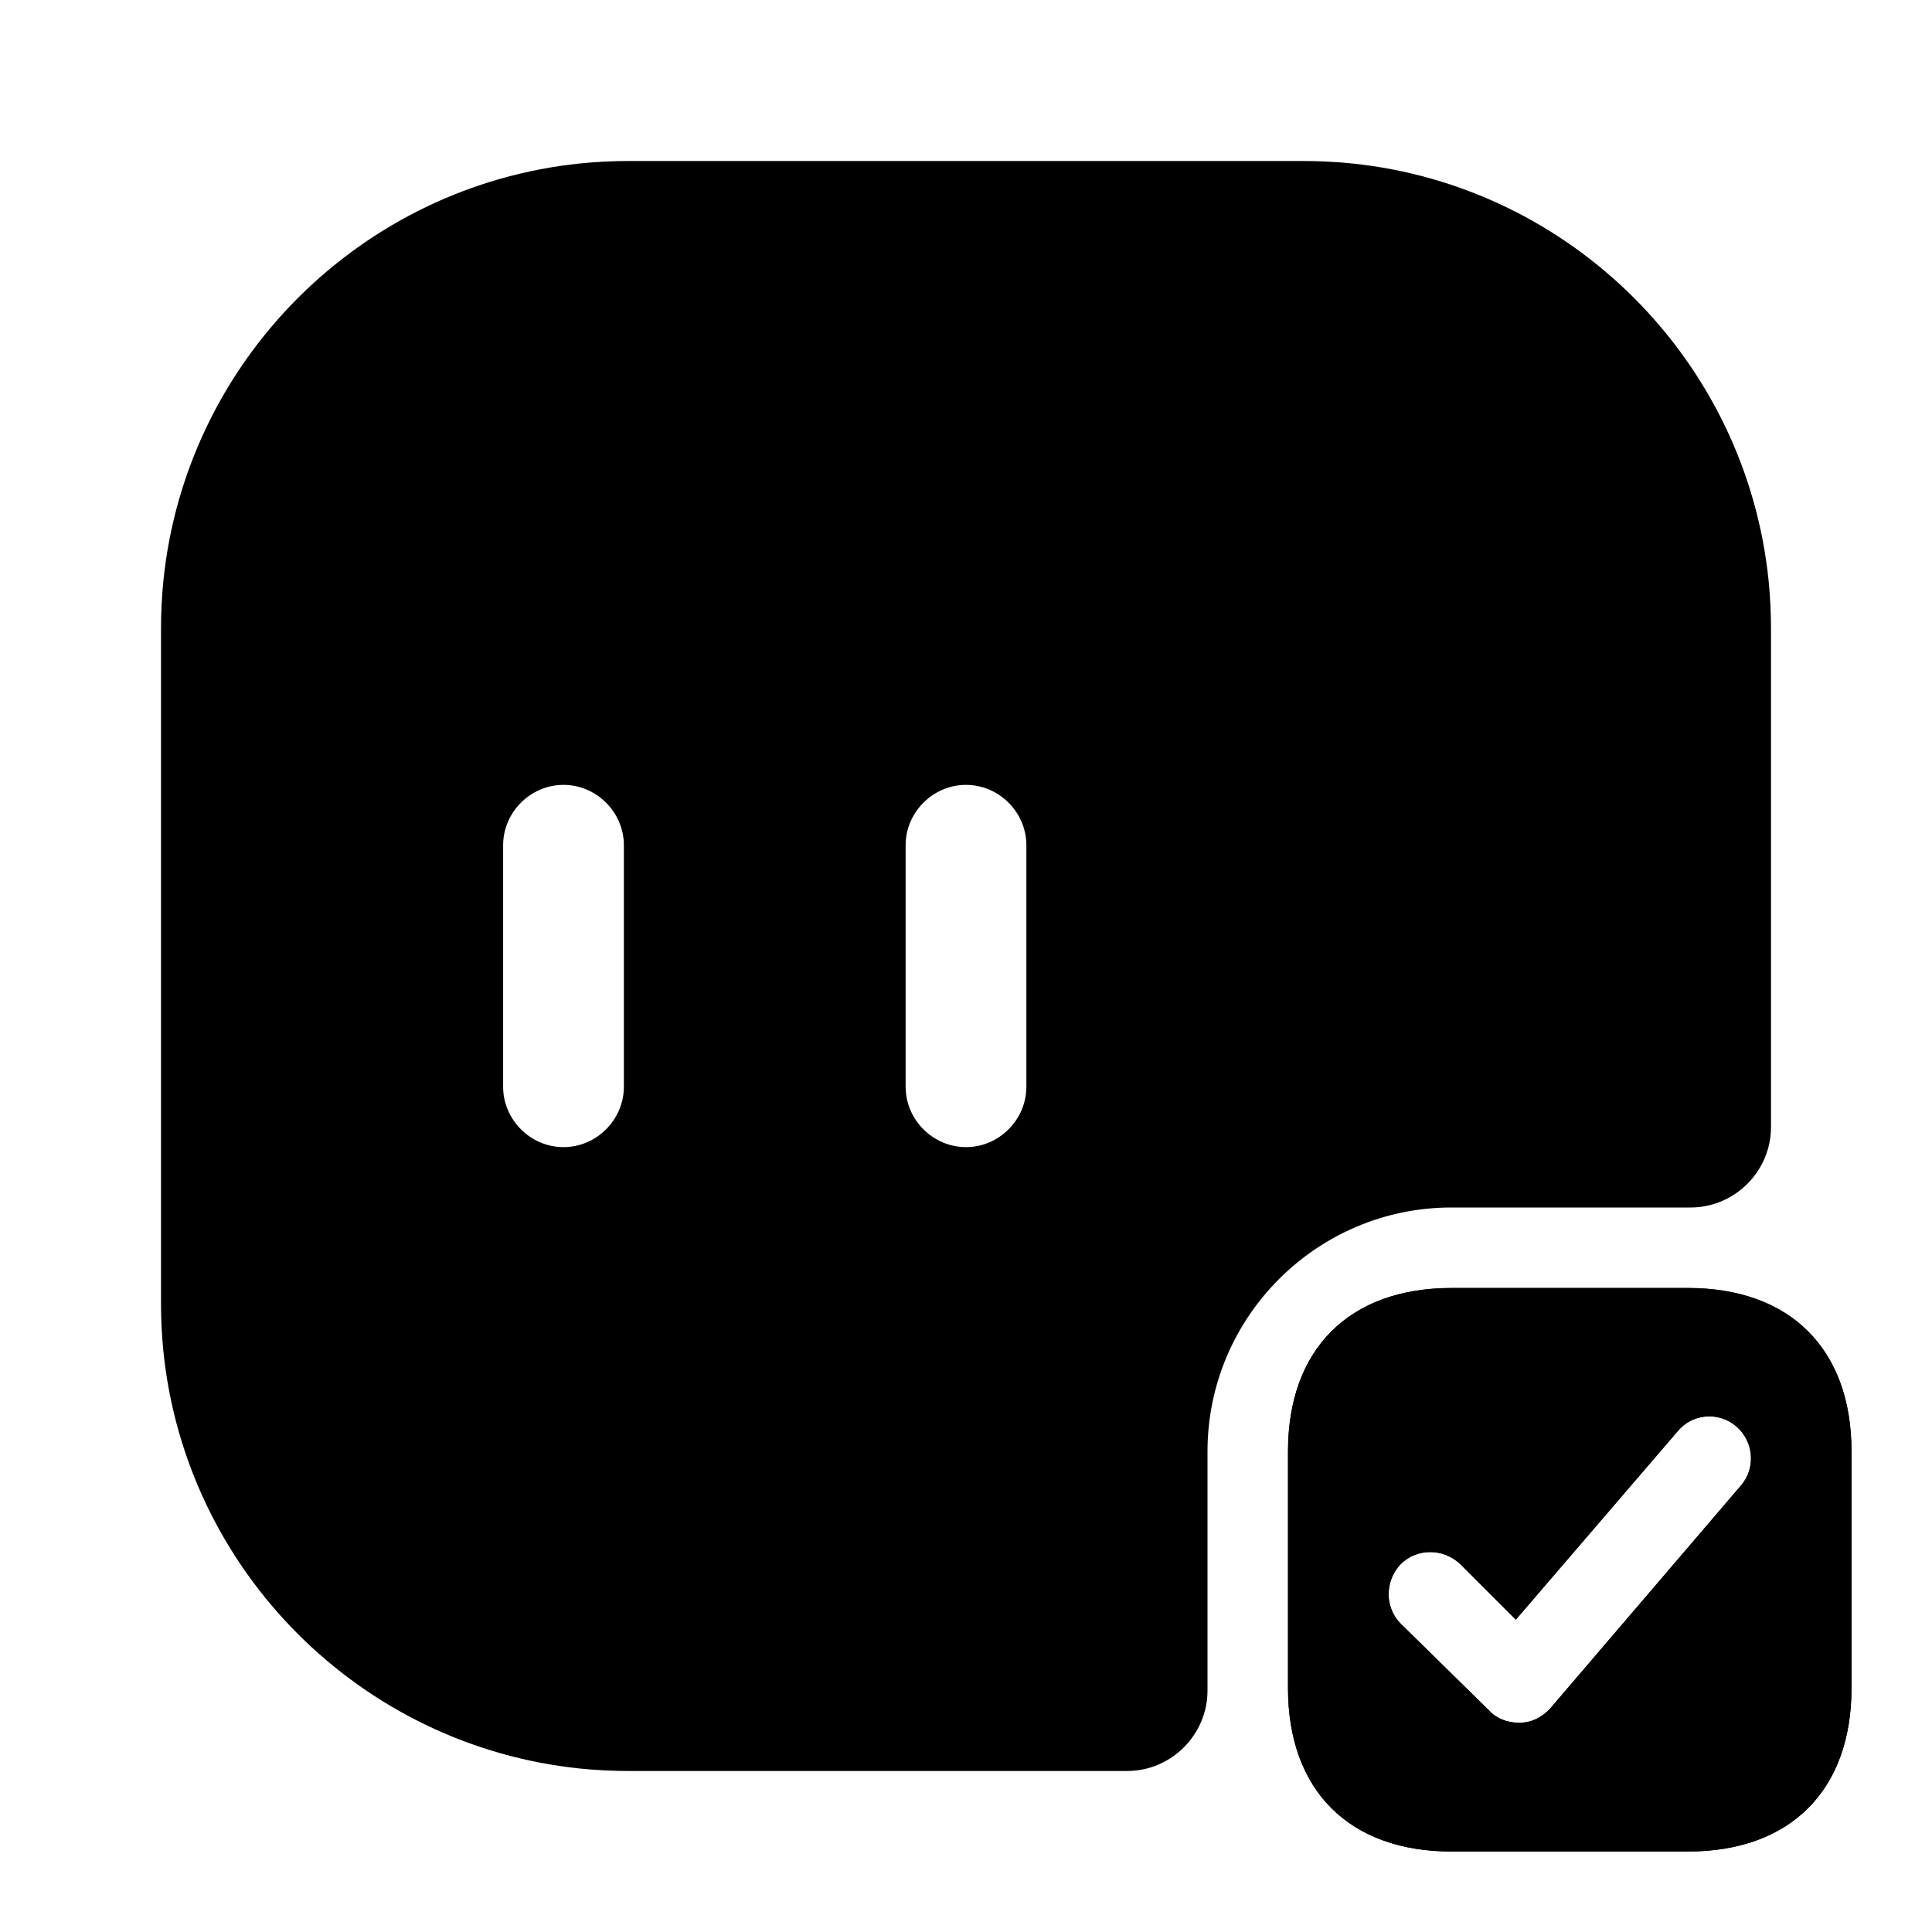 <?xml version="1.0" encoding="UTF-8"?>
<svg width="24" height="24" viewBox="0 0 24 24" xmlns="http://www.w3.org/2000/svg">
 <path d="m20.97 16h-2.94c-1.27 0-2.03 0.76-2.03 2.03v2.94c0 1.27 0.76 2.03 2.03 2.03h2.94c1.27 0 2.03-0.76 2.03-2.03v-2.94c0-1.27-0.76-2.03-2.03-2.03zm0.66 2.45-2.37 2.77c-0.1 0.11-0.23 0.18-0.38 0.18h-0.02c-0.13 0-0.27-0.05-0.36-0.15l-1.1-1.08c-0.2-0.2-0.2-0.53 0-0.74 0.2-0.2 0.53-0.2 0.74 0l0.69 0.69 2.01-2.34c0.18-0.22 0.51-0.25 0.73-0.06s0.24 0.52 0.06 0.73z"/>
 <path d="m20.97 16h-2.94c-1.27 0-2.03 0.76-2.03 2.03v2.94c0 1.27 0.76 2.03 2.03 2.03h2.94c1.27 0 2.03-0.76 2.03-2.03v-2.94c0-1.27-0.76-2.03-2.03-2.03zm0.66 2.45-2.37 2.77c-0.1 0.11-0.23 0.18-0.38 0.18h-0.02c-0.13 0-0.27-0.05-0.36-0.15l-1.1-1.08c-0.2-0.2-0.2-0.53 0-0.74 0.2-0.2 0.53-0.2 0.74 0l0.69 0.69 2.01-2.34c0.18-0.22 0.51-0.25 0.73-0.06s0.24 0.52 0.06 0.73z"/>
 <path d="m21.97 7.21c-0.28-2.73-2.45-4.9-5.18-5.18-0.2-0.02-0.4-0.03-0.6-0.03h-8.38c-0.2 0-0.4 0.01-0.6 0.03-2.73 0.28-4.9 2.45-5.18 5.18-0.02 0.2-0.03 0.4-0.03 0.6v8.38c0 0.2 0.01 0.4 0.03 0.6 0.28 2.73 2.45 4.9 5.18 5.18 0.2 0.02 0.4 0.03 0.6 0.03h6.19c0.55 0 1-0.45 1-1v-2.97c0-1.67 1.36-3.03 3.03-3.03h2.97c0.55 0 1-0.45 1-1v-6.19c0-0.2-0.01-0.4-0.03-0.6zm-14.22 6.29c0 0.41-0.34 0.75-0.75 0.75s-0.75-0.34-0.75-0.75v-3c0-0.41 0.34-0.75 0.75-0.75s0.75 0.34 0.75 0.75v3zm5 0c0 0.41-0.34 0.75-0.75 0.75s-0.75-0.34-0.75-0.75v-3c0-0.41 0.34-0.75 0.75-0.75s0.75 0.34 0.75 0.75v3z"/>
</svg>
